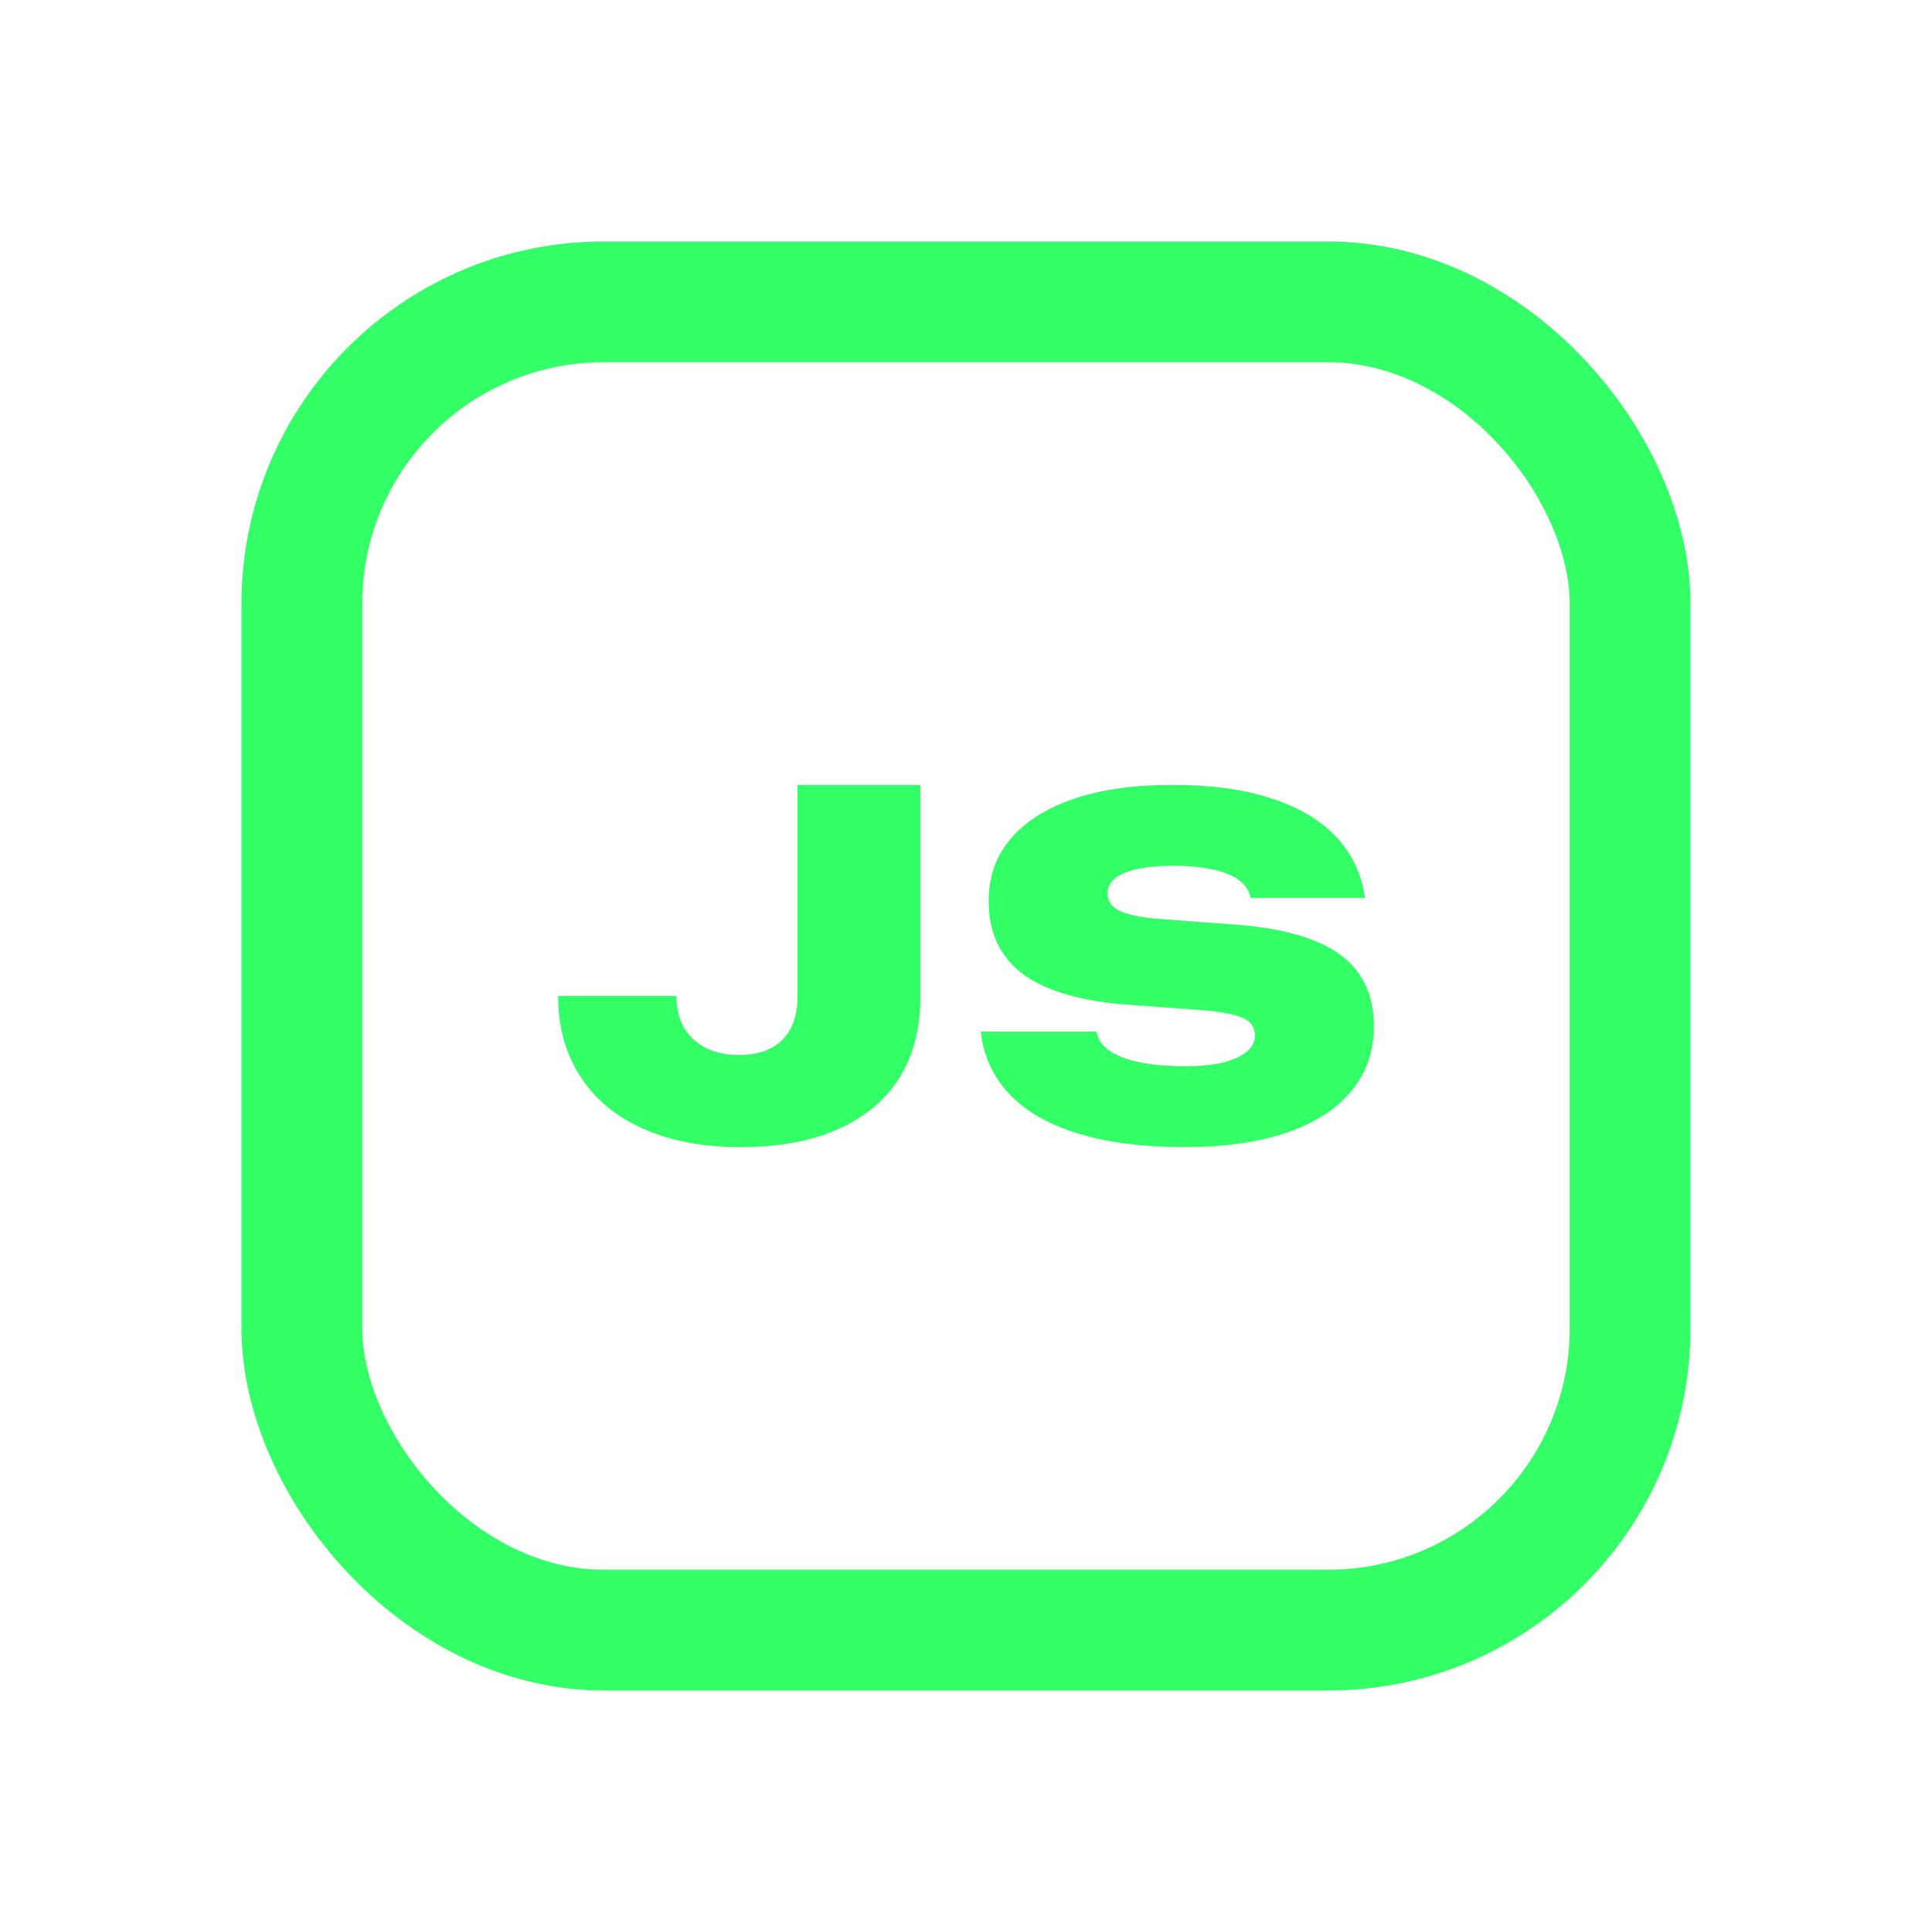 <svg width="16" height="16" viewBox="0 0 16 16" fill="none" xmlns="http://www.w3.org/2000/svg">
<rect x="2.5" y="2.5" width="11" height="11" rx="2.5" stroke="#33FF66"/>
<path d="M6.13 9.5C5.907 9.5 5.703 9.473 5.519 9.419C5.335 9.363 5.176 9.283 5.042 9.177C4.91 9.07 4.807 8.94 4.734 8.785C4.661 8.631 4.623 8.455 4.622 8.258V8.248H5.599L5.601 8.256C5.603 8.359 5.626 8.446 5.669 8.518C5.714 8.589 5.775 8.644 5.852 8.682C5.929 8.719 6.018 8.737 6.118 8.737C6.276 8.737 6.397 8.695 6.479 8.611C6.563 8.527 6.605 8.408 6.605 8.254V6.5H7.622V8.264C7.622 8.518 7.565 8.738 7.45 8.924C7.335 9.108 7.166 9.25 6.944 9.35C6.722 9.45 6.451 9.5 6.13 9.5Z" fill="#33FF66"/>
<path d="M9.807 9.5C9.474 9.5 9.188 9.464 8.947 9.393C8.706 9.322 8.517 9.217 8.378 9.08C8.239 8.941 8.155 8.772 8.126 8.574L8.122 8.544H9.08L9.084 8.558C9.097 8.615 9.133 8.664 9.193 8.705C9.254 8.745 9.336 8.776 9.441 8.798C9.545 8.819 9.672 8.83 9.821 8.83C9.939 8.83 10.04 8.82 10.125 8.8C10.211 8.779 10.277 8.749 10.323 8.711C10.369 8.673 10.393 8.628 10.393 8.578V8.576C10.393 8.513 10.364 8.466 10.307 8.437C10.25 8.408 10.151 8.386 10.01 8.37L9.28 8.316C8.907 8.281 8.632 8.193 8.453 8.053C8.276 7.911 8.188 7.715 8.188 7.466V7.462C8.188 7.261 8.248 7.089 8.37 6.946C8.493 6.802 8.668 6.692 8.895 6.615C9.123 6.538 9.394 6.5 9.708 6.5C10.024 6.5 10.295 6.536 10.519 6.609C10.745 6.68 10.924 6.784 11.055 6.919C11.186 7.053 11.267 7.215 11.299 7.404L11.305 7.436H10.357L10.353 7.42C10.338 7.364 10.305 7.319 10.252 7.283C10.2 7.246 10.13 7.219 10.041 7.2C9.953 7.18 9.846 7.17 9.722 7.17C9.599 7.17 9.498 7.179 9.417 7.198C9.336 7.215 9.275 7.241 9.234 7.275C9.193 7.308 9.173 7.348 9.173 7.394V7.396C9.173 7.46 9.203 7.507 9.264 7.539C9.326 7.571 9.429 7.594 9.572 7.608L10.315 7.664C10.554 7.688 10.753 7.733 10.91 7.801C11.067 7.867 11.184 7.958 11.261 8.074C11.339 8.189 11.378 8.331 11.378 8.499V8.501C11.378 8.707 11.316 8.886 11.191 9.036C11.067 9.186 10.888 9.301 10.654 9.381C10.42 9.46 10.138 9.5 9.807 9.5Z" fill="#33FF66"/>
</svg>

